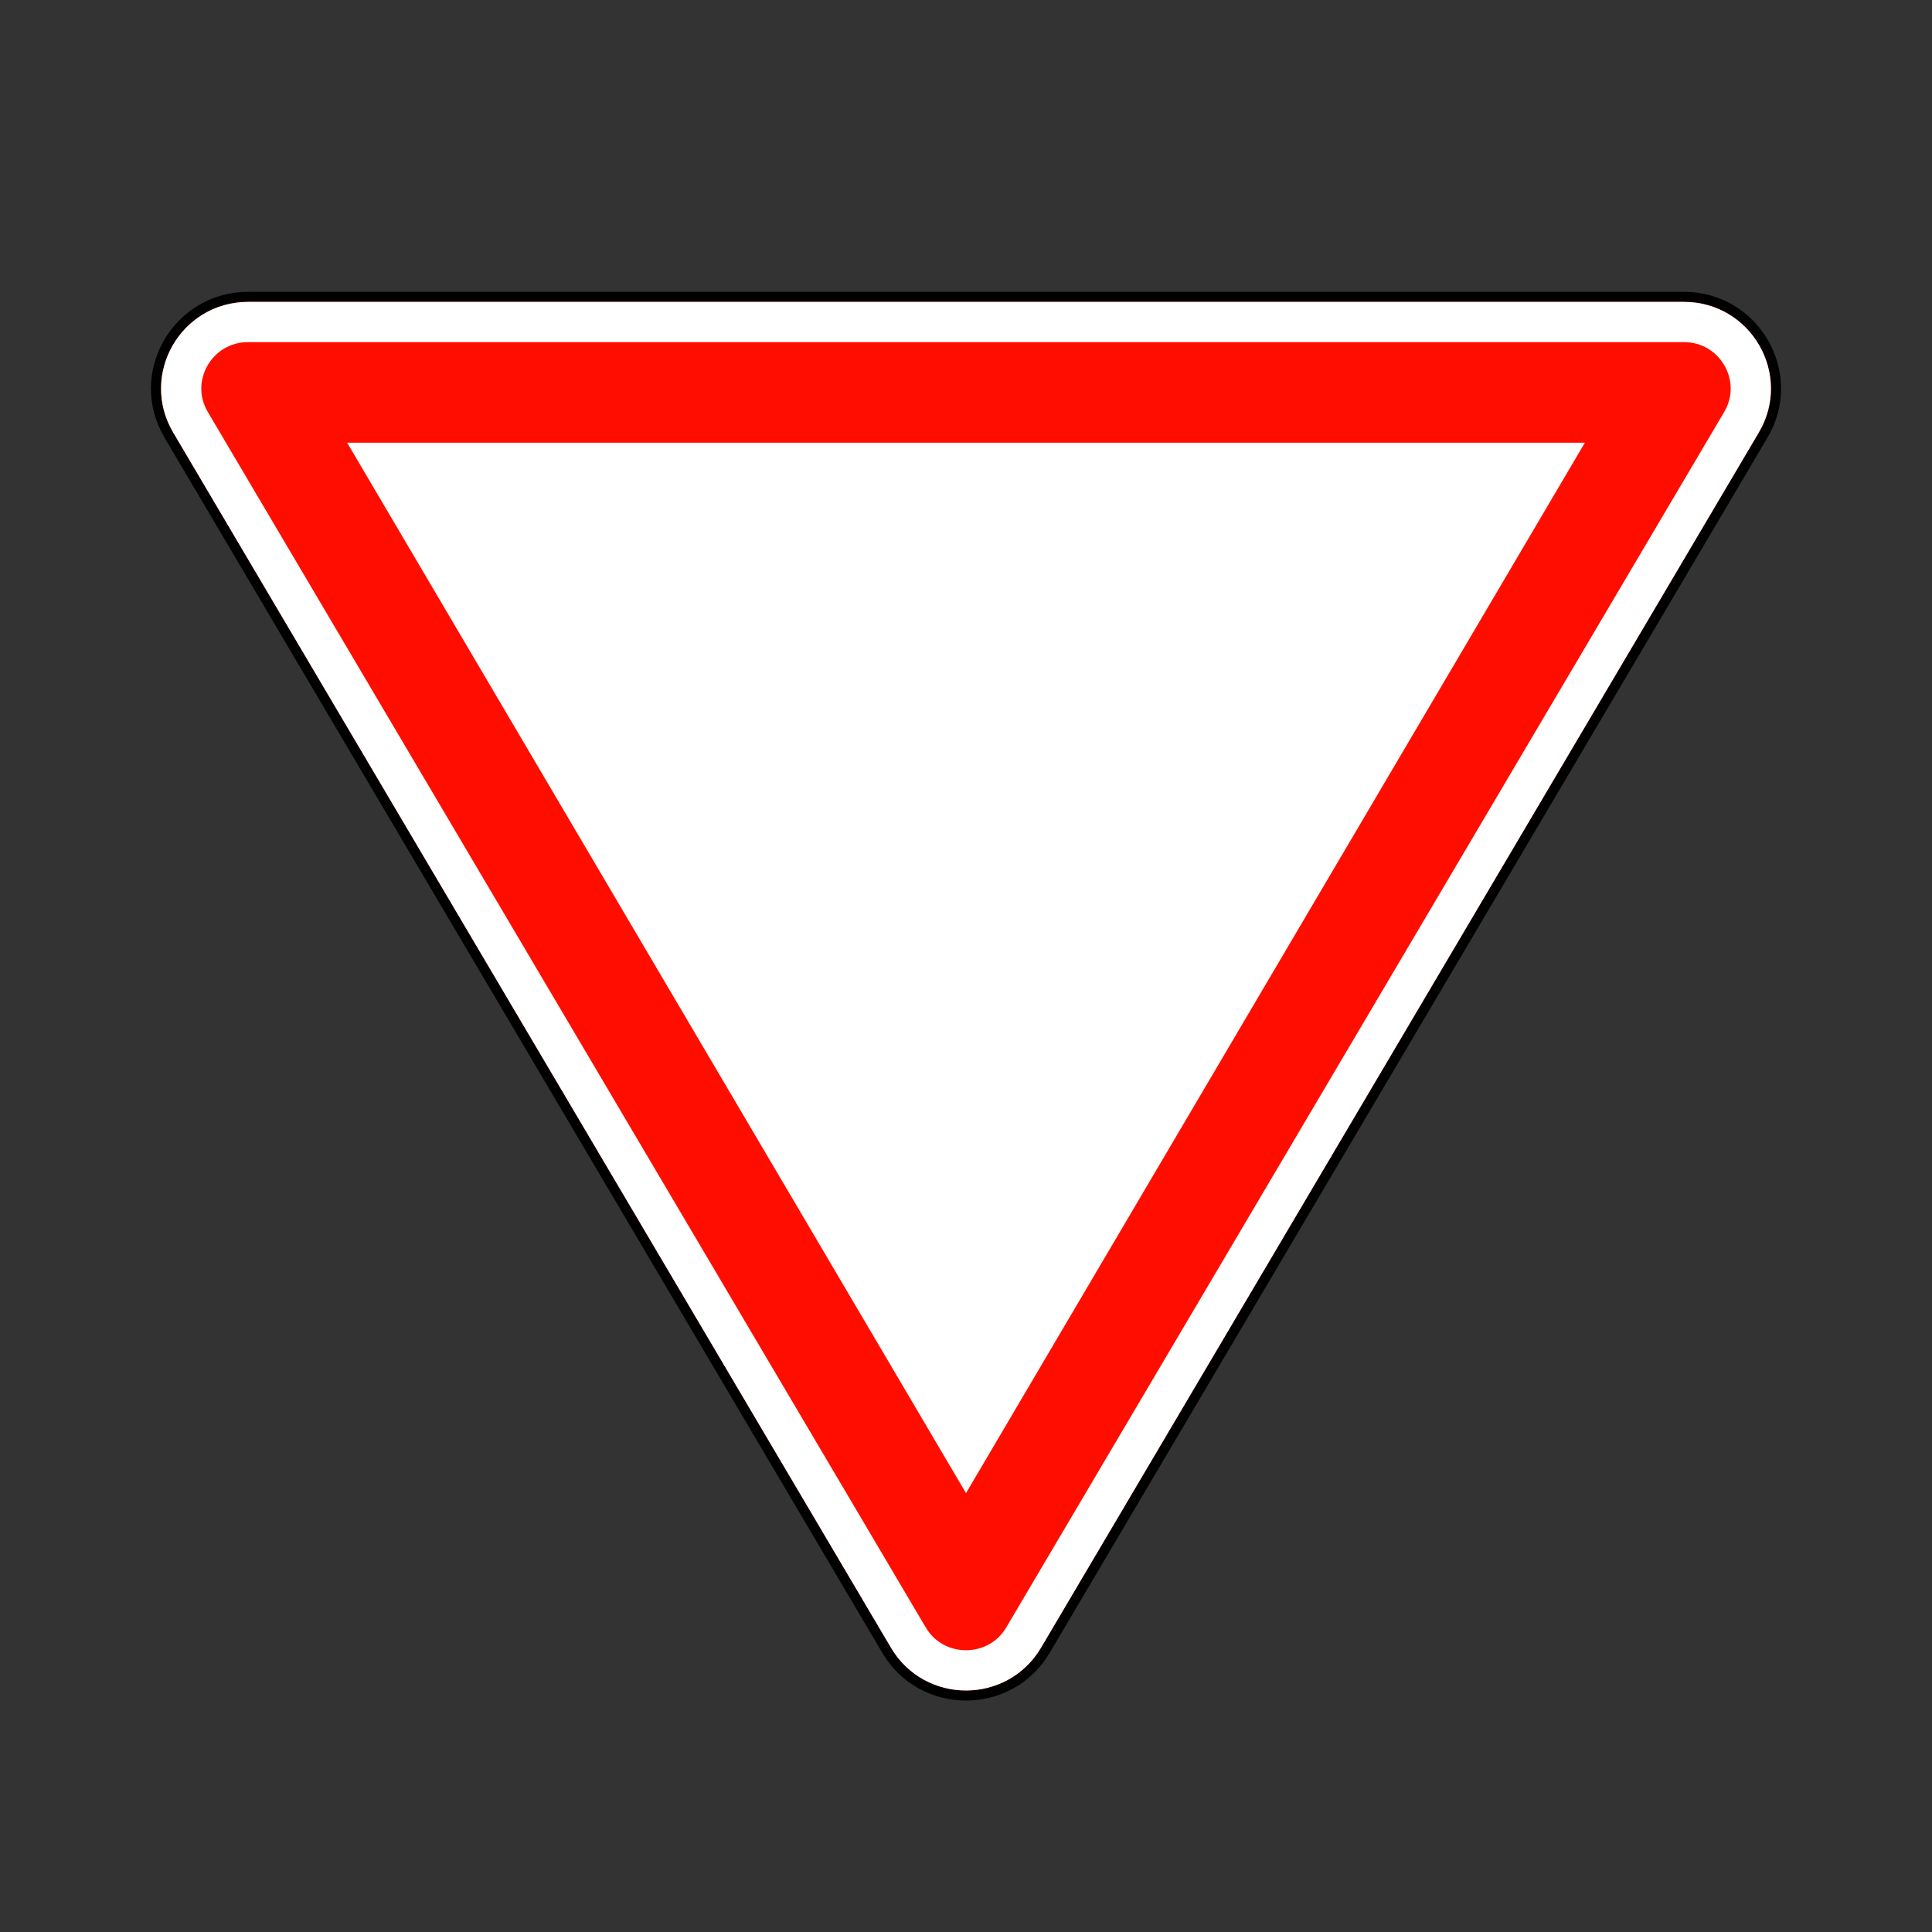 <svg width="200" height="200" viewBox="0 0 200 200" fill="none" xmlns="http://www.w3.org/2000/svg">
<rect x="0" y="0" width="200" height="200" fill="#333333" stroke="none"/>
<path d="M174.314 30.729L25.686 30.729C18.322 30.729 13.737 38.702 17.475 45.031L91.789 170.843C95.473 177.08 104.527 177.08 108.211 170.843L182.525 45.031C186.263 38.702 181.679 30.729 174.314 30.729Z" fill="#FF0E00" stroke="black" stroke-width="1.042"/>
<path d="M25.686 33.333L174.314 33.333C179.681 33.333 182.986 39.13 180.282 43.707L105.969 169.519C103.293 174.049 96.707 174.049 94.031 169.519L19.718 43.707C17.014 39.13 20.319 33.333 25.686 33.333Z" fill="#FF0E00" stroke="white" stroke-width="4.167"/>
<path fill-rule="evenodd" clip-rule="evenodd" d="M35.938 45.832L100 154.569L164.063 45.832L35.938 45.832Z" fill="white"/>
</svg>
